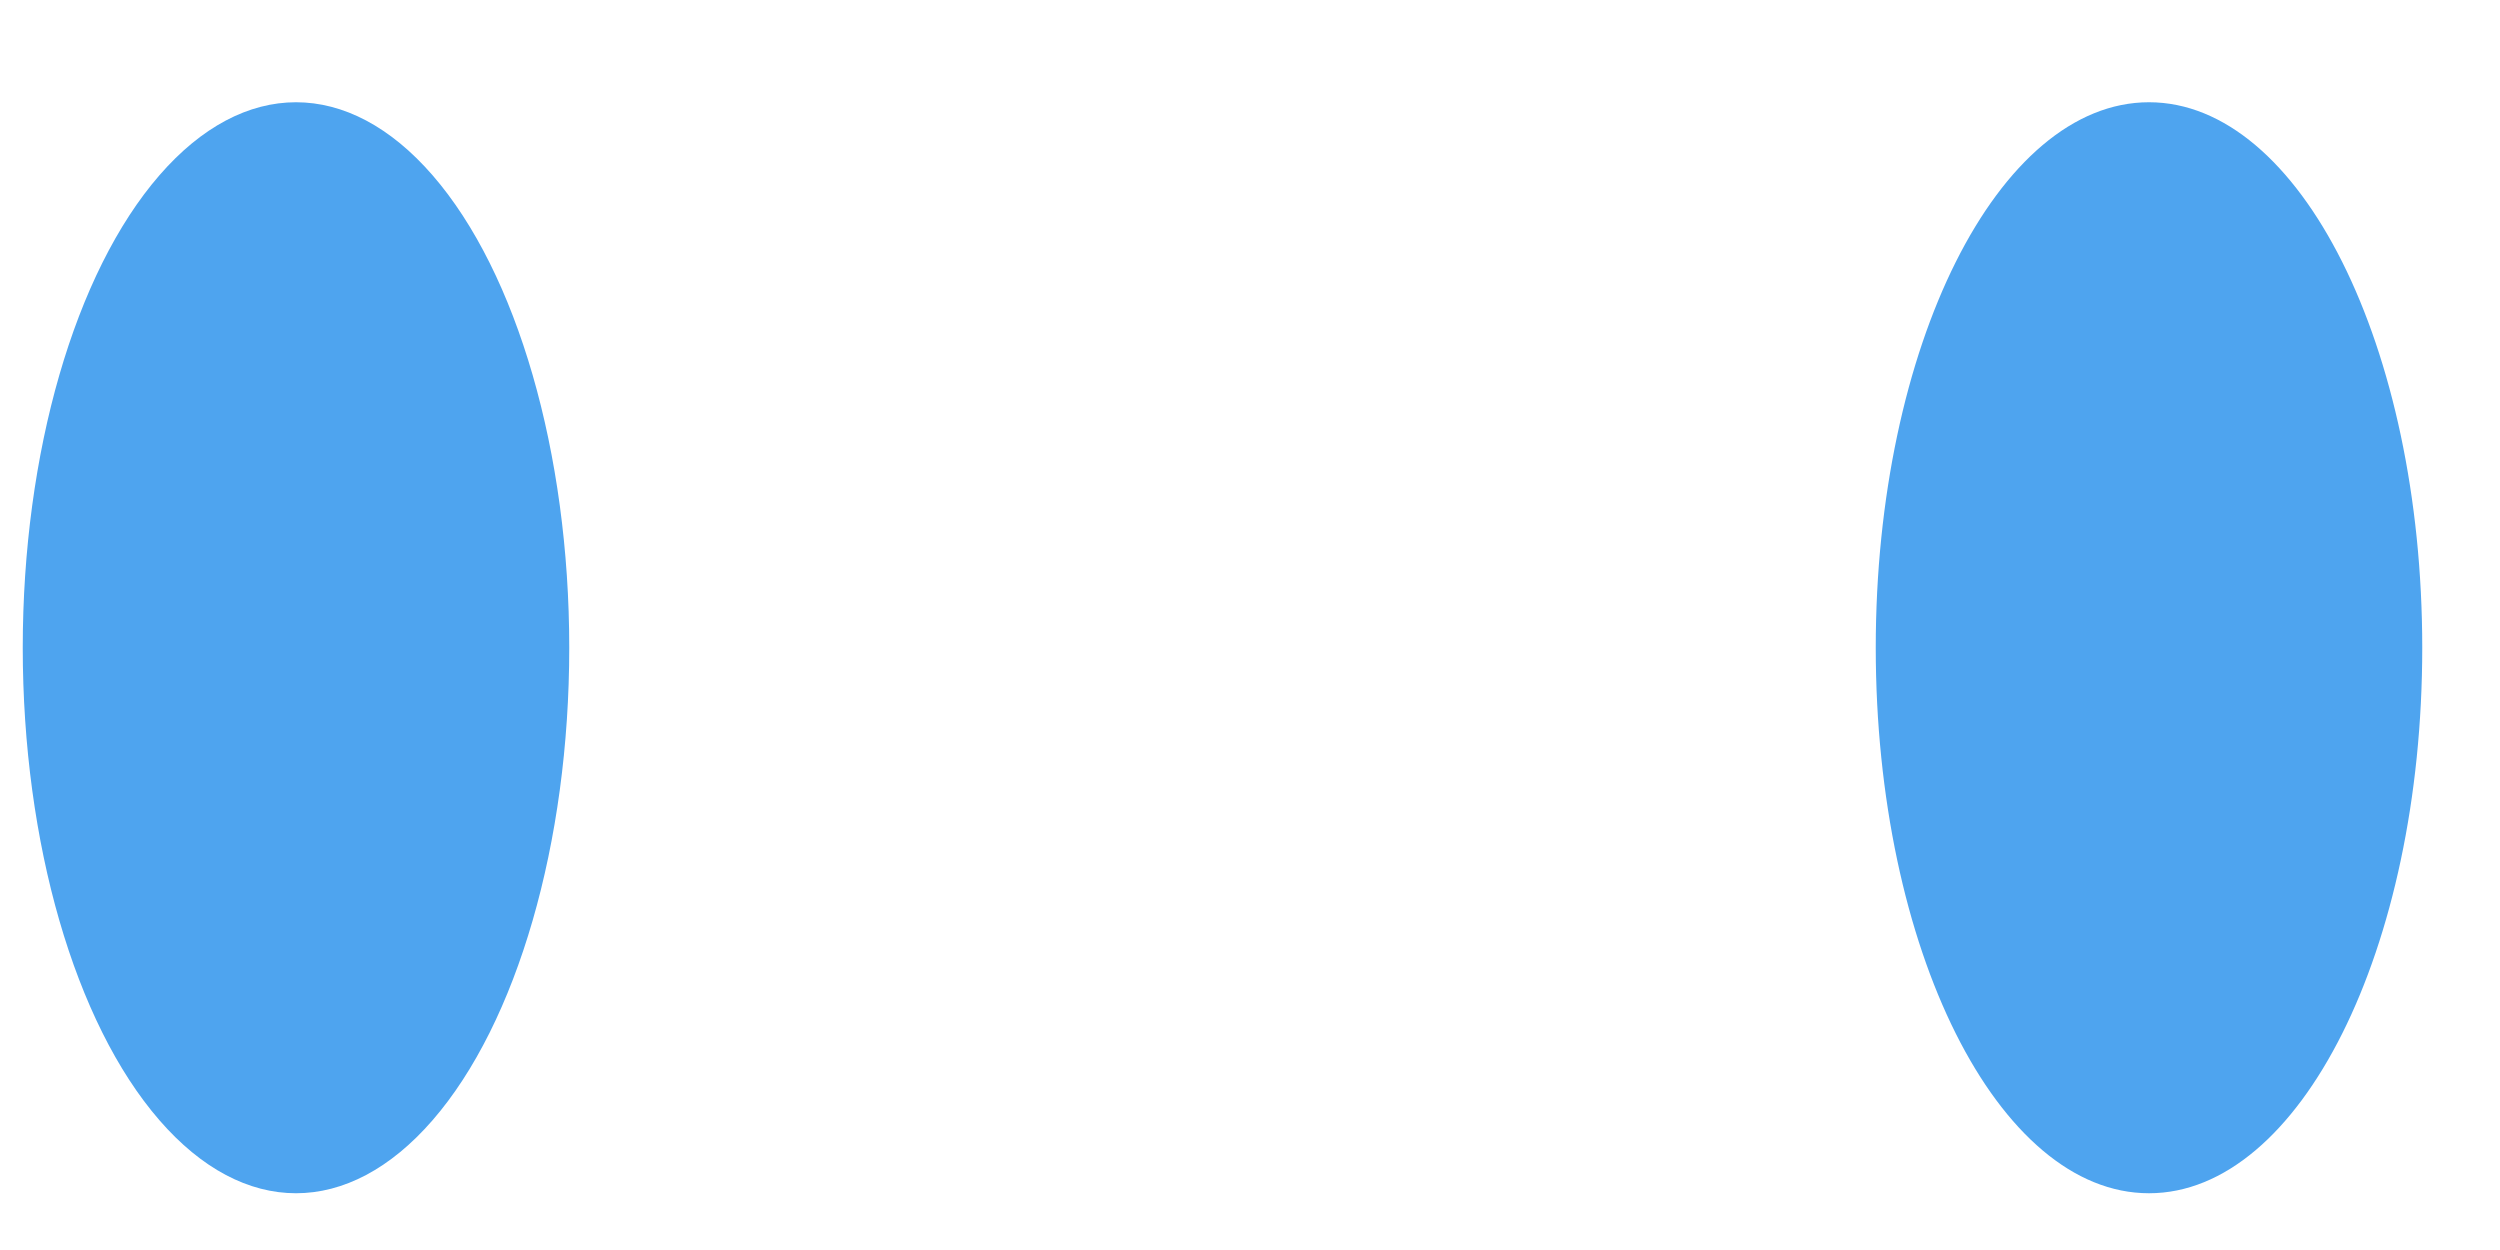 <?xml version="1.0" encoding="UTF-8" standalone="no"?>
<svg width="10px" height="5px" viewBox="0 0 10 5" version="1.1" xmlns="http://www.w3.org/2000/svg" xmlns:xlink="http://www.w3.org/1999/xlink" xmlns:sketch="http://www.bohemiancoding.com/sketch/ns">
    <!-- Generator: Sketch 3.3.3 (12081) - http://www.bohemiancoding.com/sketch -->
    <title>eyes copy</title>
    <desc>Created with Sketch.</desc>
    <defs></defs>
    <g id="Page-1" stroke="none" stroke-width="1" fill="none" fill-rule="evenodd" sketch:type="MSPage">
        <g id="anim-elements" sketch:type="MSArtboardGroup" transform="translate(-967, -427)" fill="#4EA4EF">
            <g id="eyes-copy" sketch:type="MSLayerGroup" transform="translate(967.091, 427.409)">
                <ellipse id="Oval-64" sketch:type="MSShapeGroup" cx="1.093" cy="2.182" rx="1.093" ry="2.182"></ellipse>
                <path d="M8.505,4.364 C9.109,4.364 9.598,3.387 9.598,2.182 C9.598,0.977 9.109,0 8.505,0 C7.901,0 7.412,0.977 7.412,2.182 C7.412,3.387 7.901,4.364 8.505,4.364 Z" id="Oval-64-Copy" sketch:type="MSShapeGroup"></path>
            </g>
        </g>
    </g>
</svg>